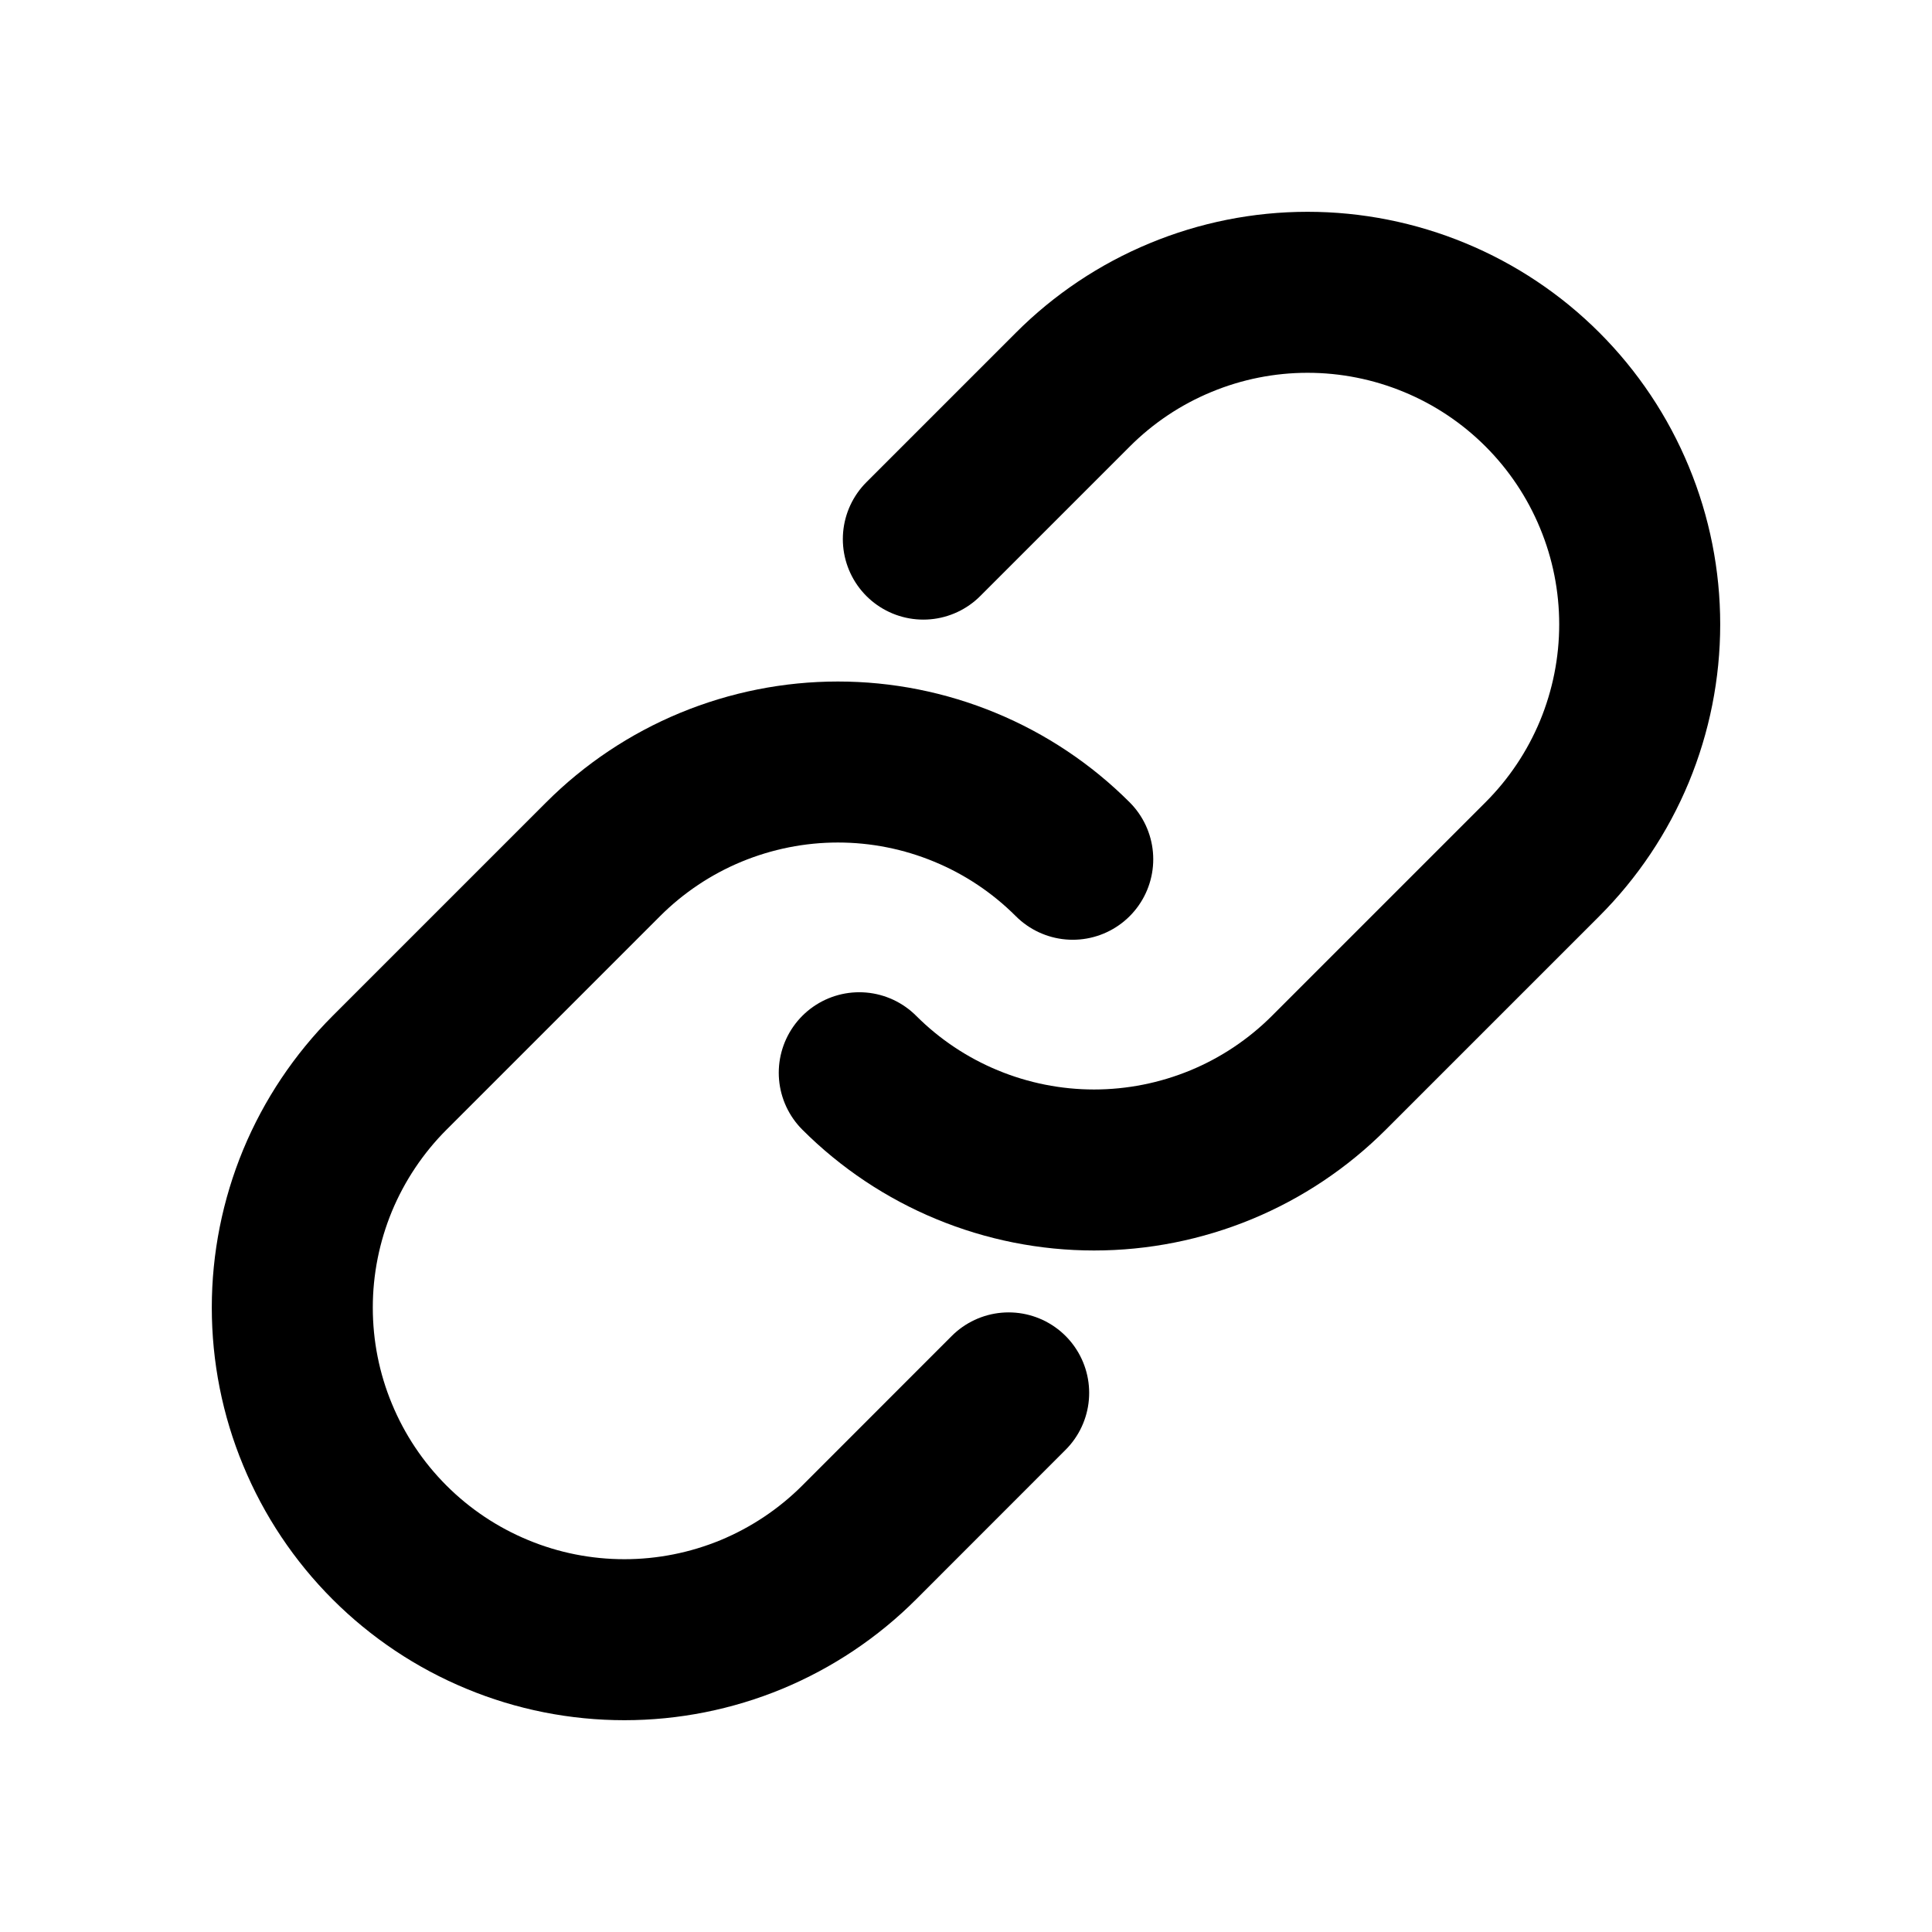 <svg width="24" height="24" viewBox="0 0 24 24" fill="none" xmlns="http://www.w3.org/2000/svg">
<path d="M11.47 6.697L13.326 4.841C13.709 4.457 14.164 4.153 14.664 3.946C15.165 3.738 15.701 3.631 16.243 3.631C16.785 3.631 17.322 3.738 17.822 3.945C18.323 4.152 18.778 4.456 19.161 4.839C19.544 5.222 19.848 5.677 20.055 6.178C20.263 6.679 20.369 7.215 20.369 7.757C20.369 8.299 20.262 8.835 20.055 9.336C19.847 9.837 19.543 10.291 19.16 10.674L16.508 13.326C16.125 13.709 15.67 14.013 15.17 14.22C14.669 14.427 14.133 14.534 13.591 14.534C13.049 14.534 12.513 14.427 12.013 14.22C11.512 14.013 11.057 13.709 10.674 13.326" stroke="black" stroke-width="2" stroke-linecap="round" stroke-linejoin="round"/>
<path d="M12.53 17.303L10.674 19.16C10.291 19.543 9.836 19.847 9.336 20.055C8.835 20.262 8.299 20.369 7.757 20.369C7.215 20.369 6.678 20.263 6.178 20.055C5.677 19.848 5.222 19.544 4.839 19.161C4.456 18.778 4.152 18.323 3.945 17.822C3.737 17.322 3.631 16.785 3.631 16.243C3.631 15.701 3.738 15.165 3.945 14.664C4.153 14.164 4.457 13.709 4.84 13.326L7.492 10.674C7.875 10.291 8.33 9.987 8.83 9.78C9.331 9.573 9.867 9.466 10.409 9.466C10.951 9.466 11.487 9.573 11.987 9.78C12.488 9.987 12.943 10.291 13.326 10.674" stroke="black" stroke-width="2" stroke-linecap="round" stroke-linejoin="round"/>
</svg>
